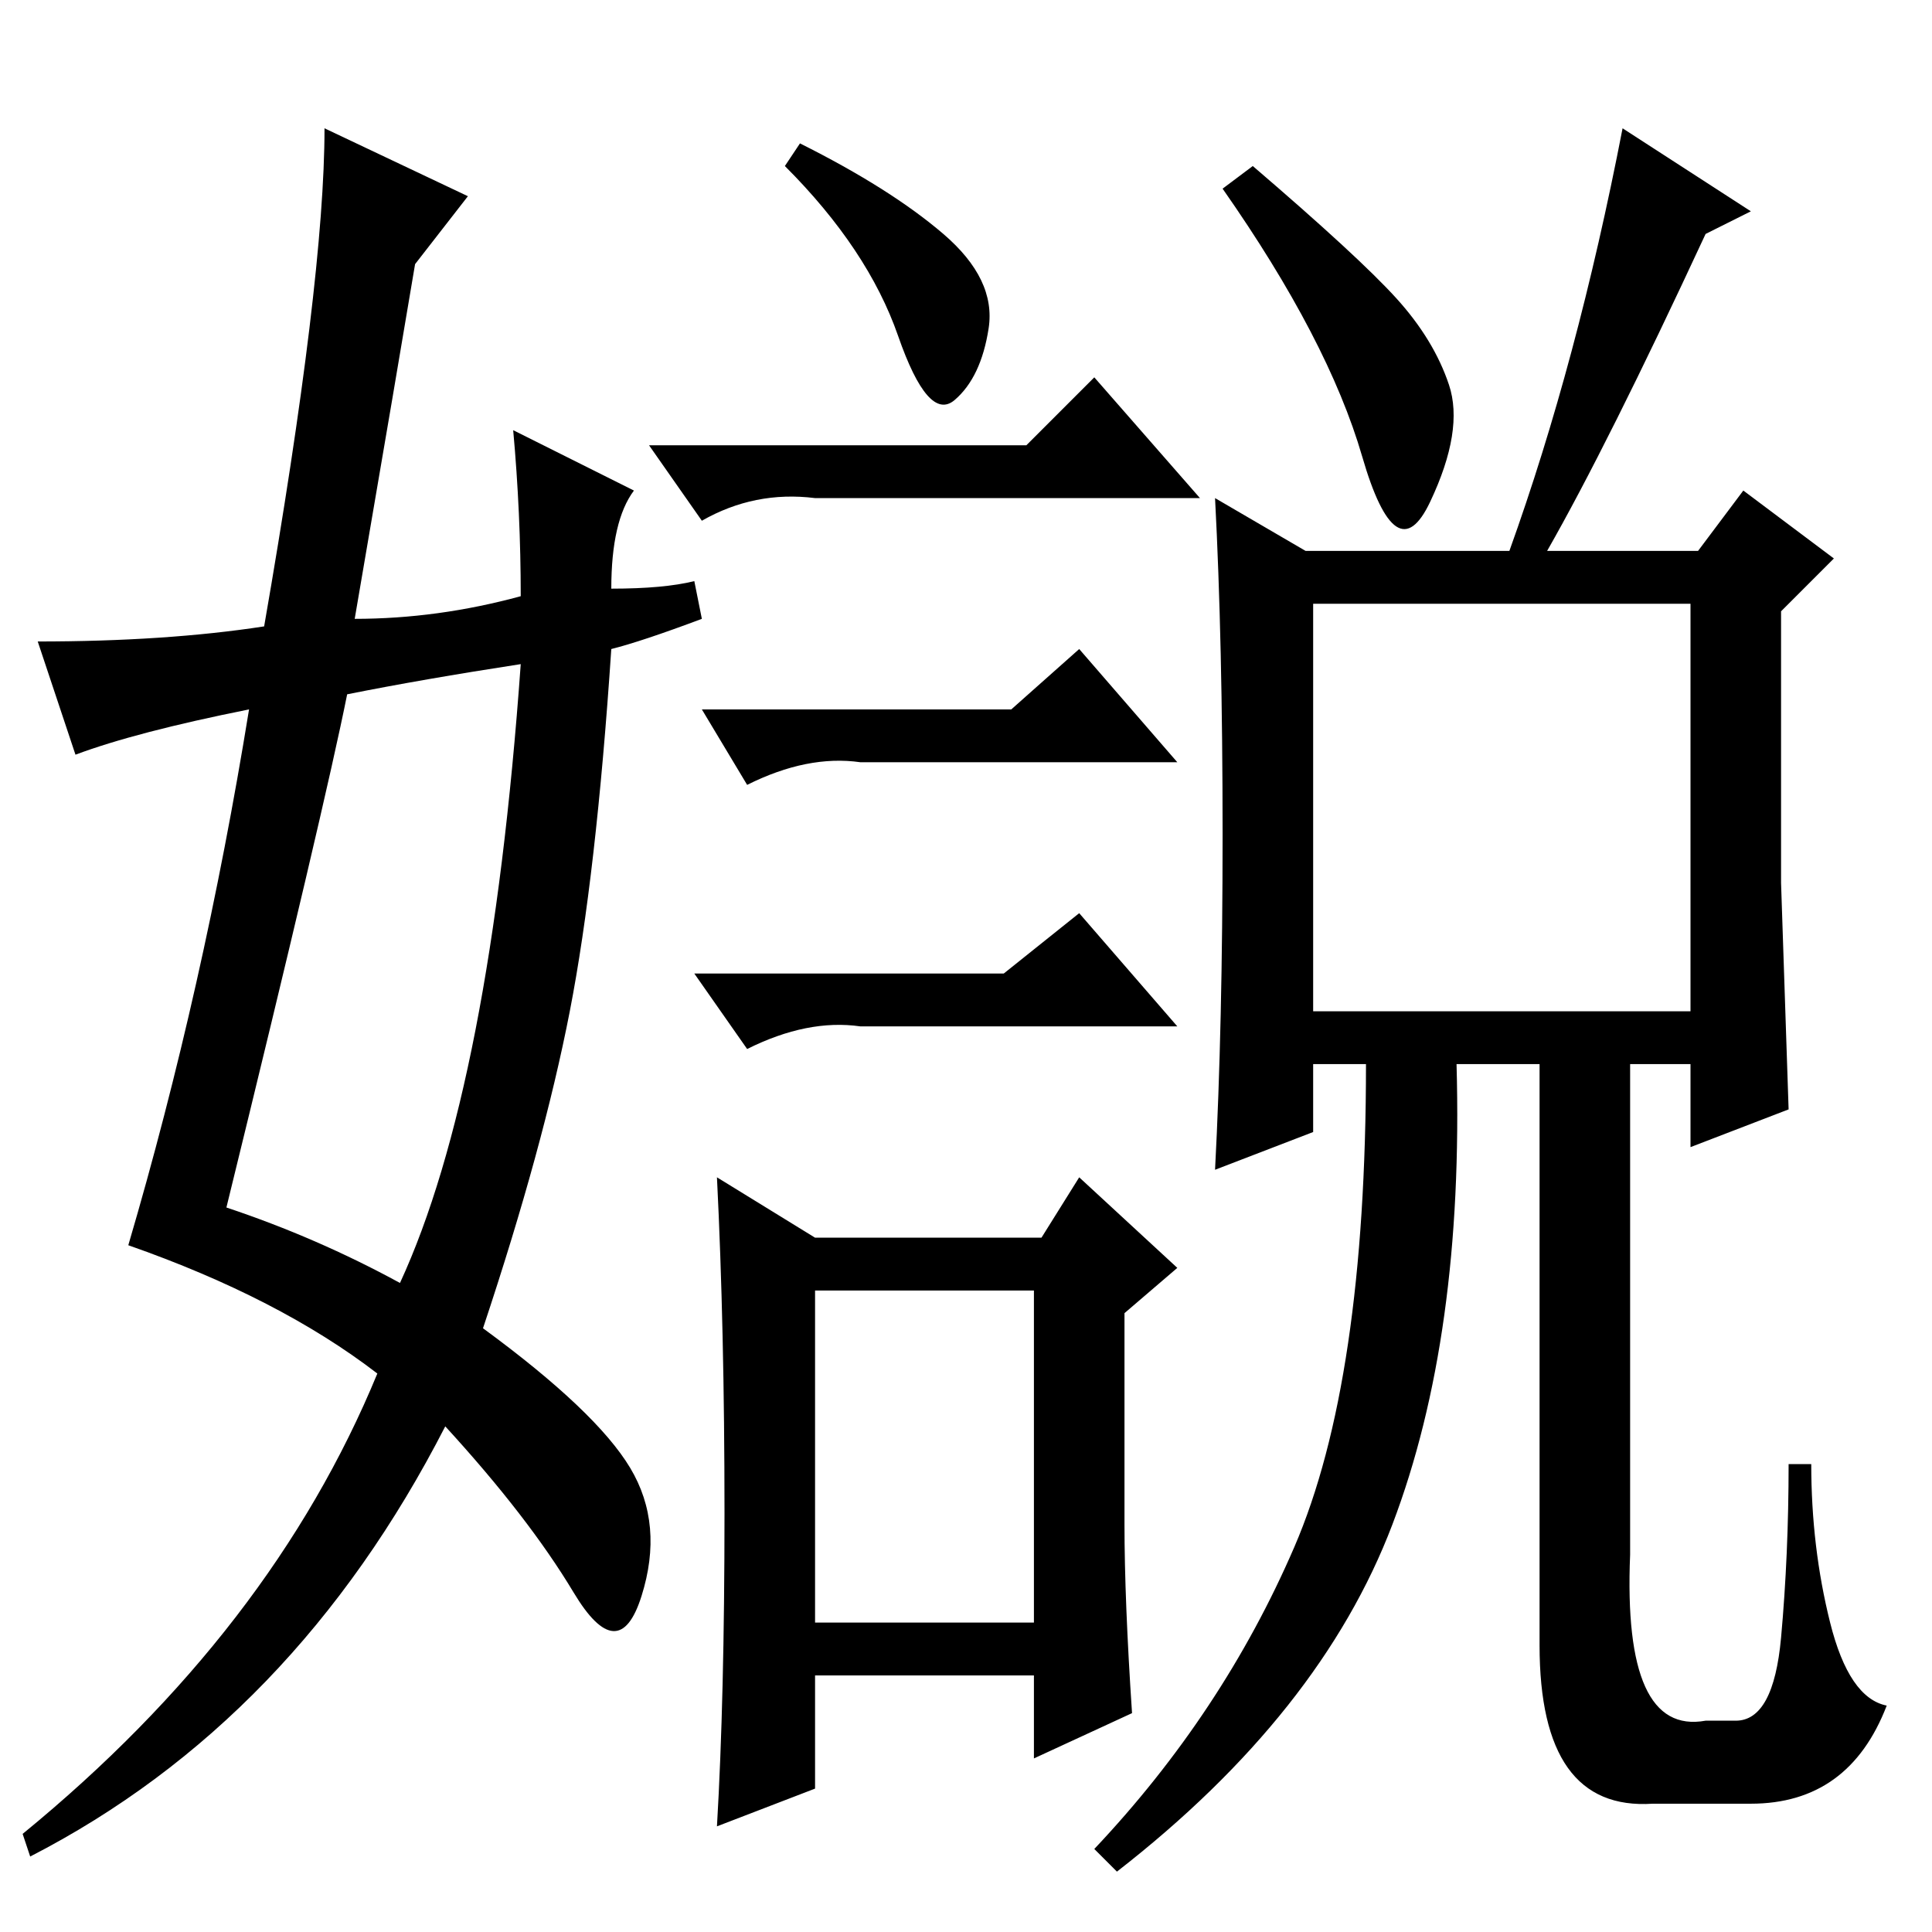 <?xml version="1.0" standalone="no"?>
<!DOCTYPE svg PUBLIC "-//W3C//DTD SVG 1.1//EN" "http://www.w3.org/Graphics/SVG/1.1/DTD/svg11.dtd" >
<svg xmlns="http://www.w3.org/2000/svg" xmlns:xlink="http://www.w3.org/1999/xlink" version="1.1" viewBox="0 -36 256 256">
  <g transform="matrix(1 0 0 -1 0 220)">
   <path fill="currentColor"
d="M136 197l9 9l14 -16h-51q-8 1 -15 -3l-7 10h50zM108 41h29v44h-29v-44zM134 162l9 8l13 -15h-42q-7 1 -15 -3l-6 10h41zM133 127l10 8l13 -15h-42q-7 1 -15 -3l-7 10h41zM96 55.5q0 24.5 -1 44.5l13 -8h30l5 8l13 -12l-7 -6v-28q0 -10 1 -25l-13 -6v11h-29v-15l-13 -5
q1 17 1 41.5zM125 225q7 -6 6 -12.5t-4.5 -9.5t-7.5 8.5t-15 22.5l2 3q12 -6 19 -12zM224 122v54h-50v-54h50zM185 216.5q5 -5.5 7 -11.5t-2.5 -15.5t-9 6t-18.5 35.5l4 3q14 -12 19 -17.5zM162 145.5q0 25.5 -1 44.5l12 -7h27q9 25 15 56l17 -11l-6 -3q-13 -28 -21 -42h20
l6 8l12 -9l-7 -7v-36t1 -30l-13 -5v11h-8v-65q-1 -24 10 -22h4q5 0 6 11t1 23h3q0 -11 2.5 -21t7.5 -11q-5 -13 -18 -13h-13q-15 -1 -15 21v77h-11q1 -36 -8.5 -61t-36.5 -46l-3 3q17 18 26.5 40t9.5 64h-7v-9l-13 -5q1 19 1 44.5zM30 96q12 -4 23 -10q12 26 16 82
q-13 -2 -23 -4q-3 -15 -16 -68zM55 221q-2 -12 -8 -47q11 0 22 3q0 11 -1 22l16 -8q-3 -4 -3 -13q7 0 11 1l1 -5q-8 -3 -12 -4q-2 -30 -5.5 -48t-11.5 -42q15 -11 19.5 -18.5t1.5 -17t-9 0.5t-17 22q-20 -39 -55 -57l-1 3q33 27 47 61q-13 10 -33 17q10 34 16 71
q-15 -3 -23 -6l-5 15q17 0 30 2q8 46 8 66l19 -9z" />
  </g>

</svg>
